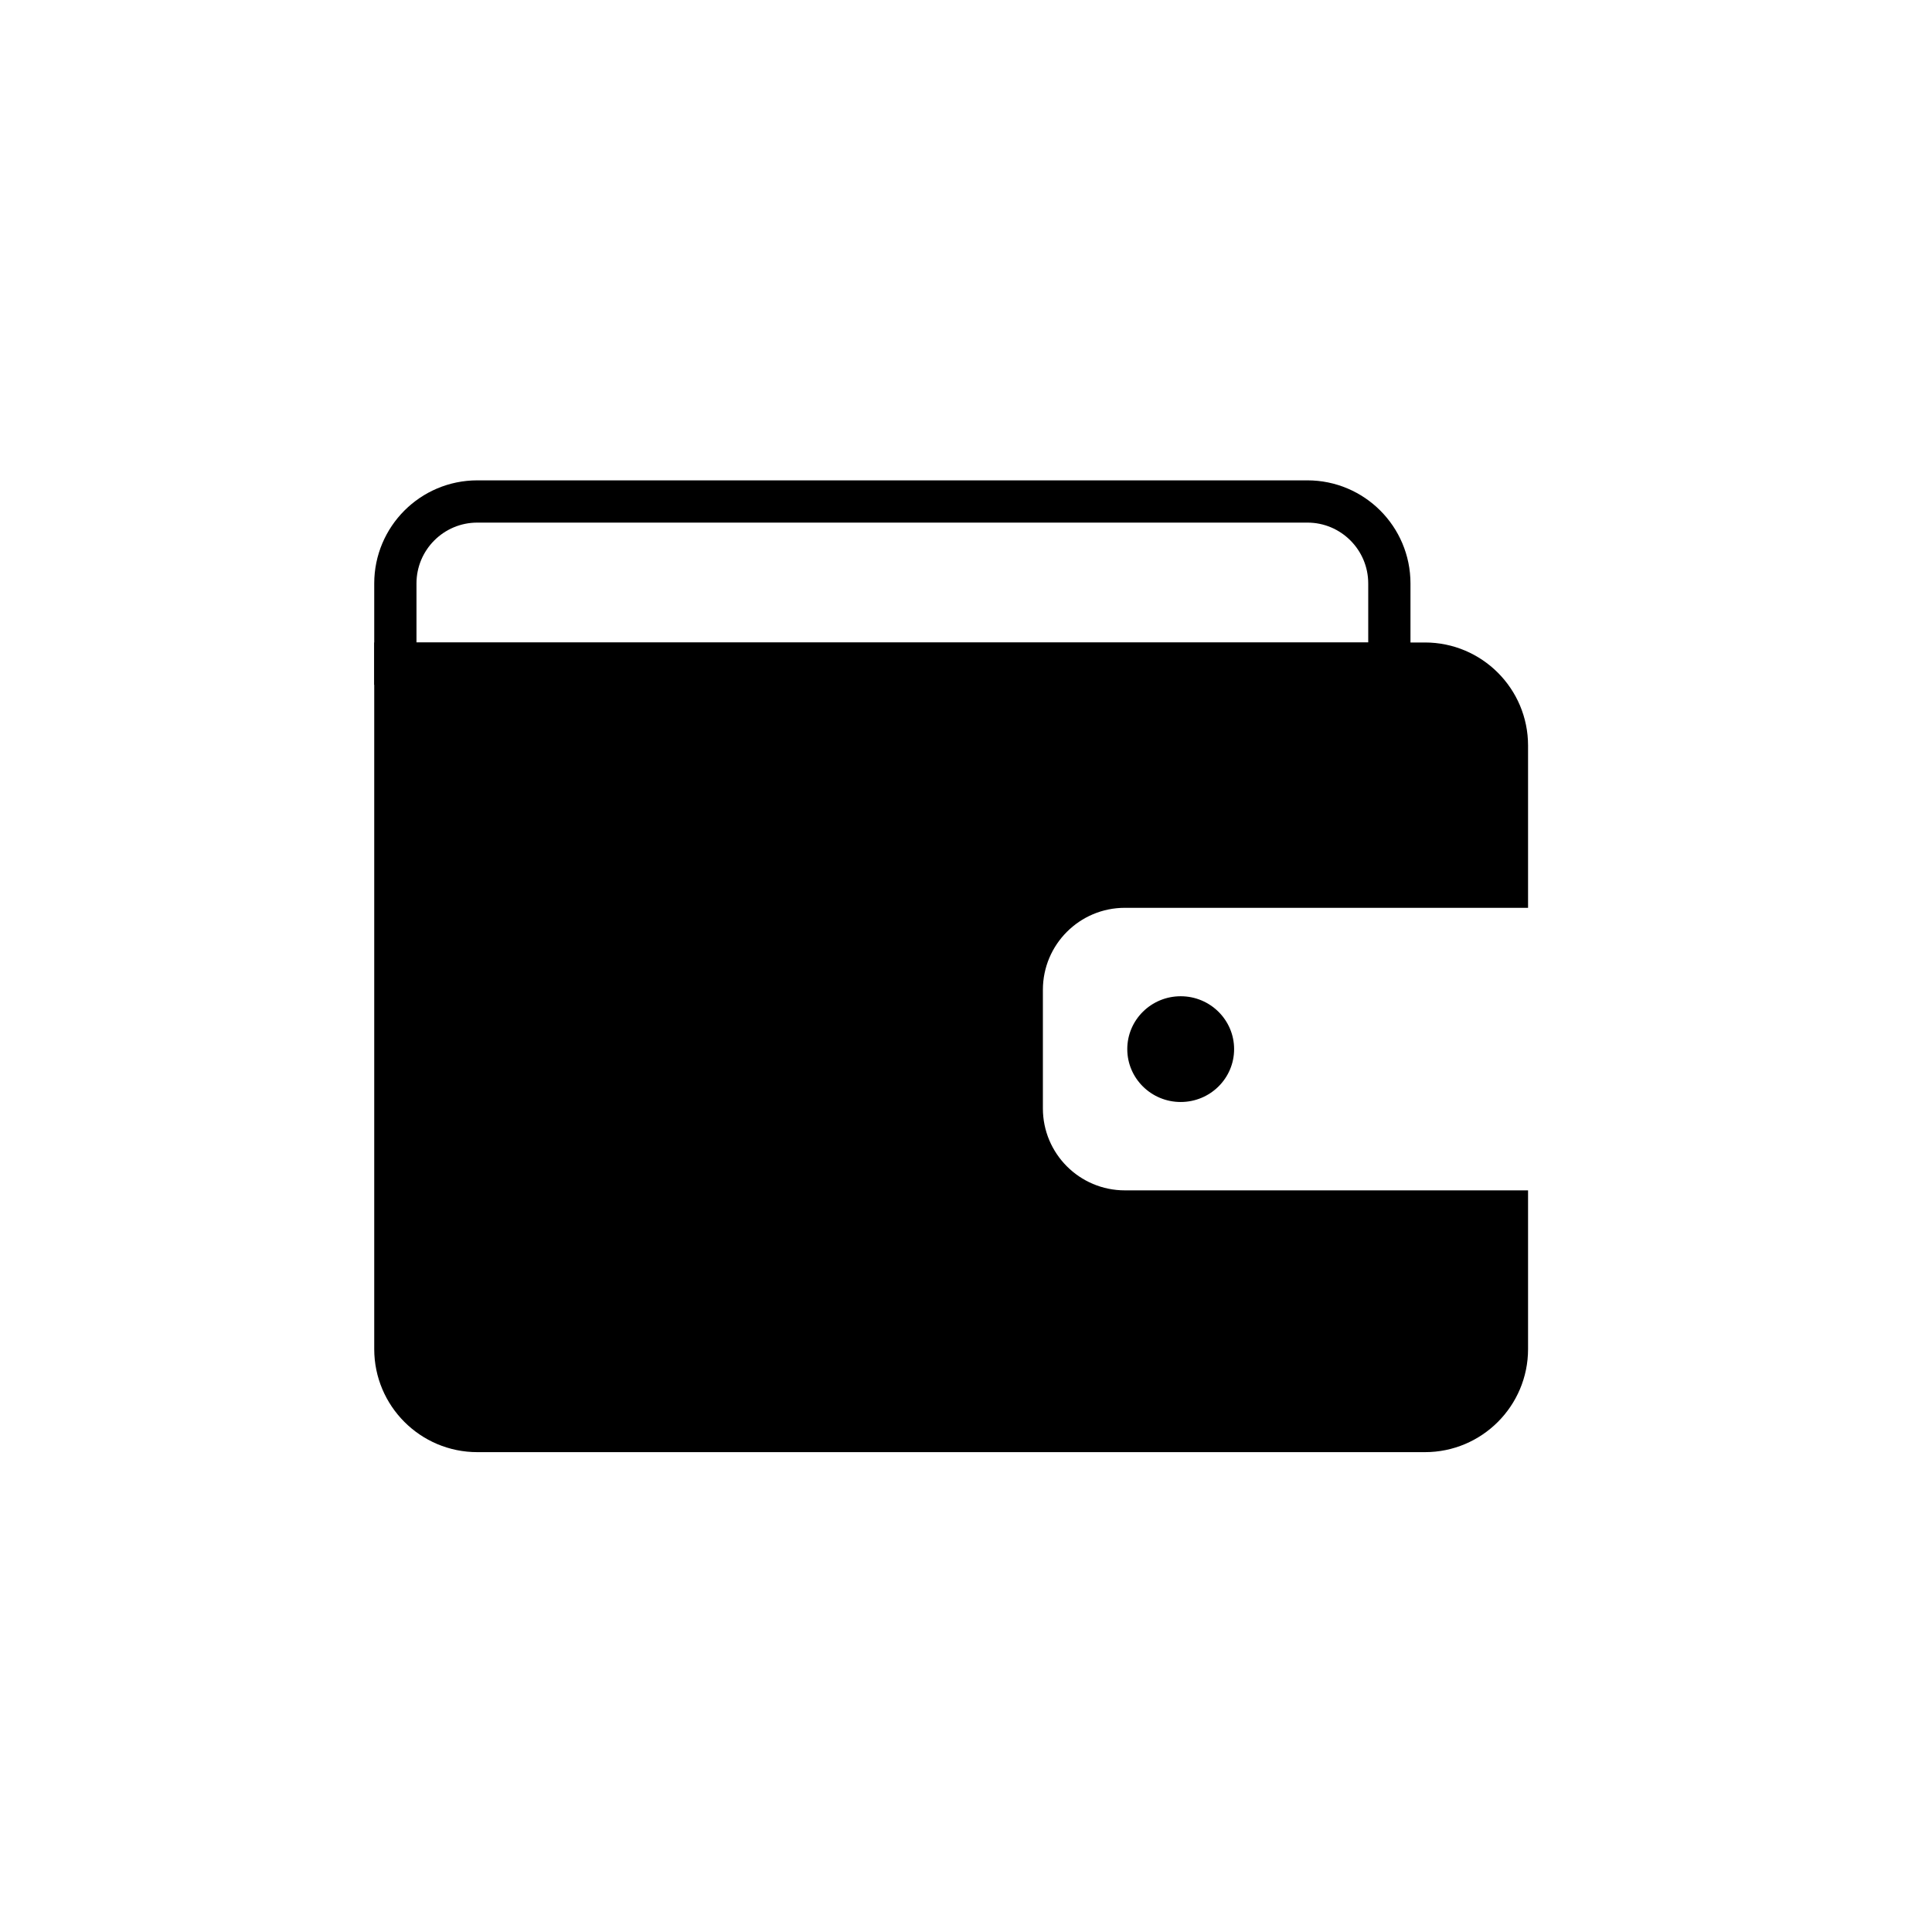 <?xml version="1.0" encoding="UTF-8" standalone="no"?>
<svg
   xmlns:dc="http://purl.org/dc/elements/1.1/"
   xmlns:cc="http://creativecommons.org/ns#"
   xmlns:rdf="http://www.w3.org/1999/02/22-rdf-syntax-ns#"
   xmlns:svg="http://www.w3.org/2000/svg"
   xmlns="http://www.w3.org/2000/svg"
   viewBox="0 0 42.667 42.667"
   height="42.667"
   width="42.667"
   xml:space="preserve"
   id="svg2"
   version="1.1"><defs
     id="defs6"><clipPath
       id="clipPath20"
       clipPathUnits="userSpaceOnUse"><path
         style="clip-rule:evenodd"
         id="path18"
         d="m 25.316,16.968 h -6.68 c -0.75,0 -1.358,-0.608 -1.358,-1.359 v -1.964 c 0,-0.75 0.608,-1.358 1.358,-1.358 h 6.68 V 9.658 c 0,-0.943 -0.765,-1.708 -1.708,-1.708 H 7.908 c -0.943,0 -1.708,0.765 -1.708,1.708 v 11.706 h 17.408 c 0.943,0 1.708,-0.765 1.708,-1.708 z" /></clipPath><clipPath
       id="clipPath36"
       clipPathUnits="userSpaceOnUse"><path
         style="clip-rule:evenodd"
         id="path34"
         d="m 20.446,14.627 c 0,-0.484 -0.396,-0.876 -0.885,-0.876 -0.489,0 -0.885,0.393 -0.885,0.876 0,0.484 0.396,0.876 0.885,0.876 0.489,0 0.885,-0.393 0.885,-0.876" /></clipPath></defs><g
     transform="matrix(1.333,0,0,-1.333,0,42.667)"
     id="g10"><g
       id="g12" /><g
       id="g14"><g
         clip-path="url(#clipPath20)"
         id="g16"><path
           id="path22"
           style="fill:#000000;fill-opacity:1;fill-rule:nonzero;stroke:none"
           d="m 1.2,26.364 h 29.116 V 2.95 H 1.2 Z" /></g></g><g
       id="g24"><g
         transform="matrix(1,0,0,-1,6.55,23.7)"
         id="g26"><path
           id="path28"
           style="fill:none;stroke:#000000;stroke-width:0.7;stroke-linecap:butt;stroke-linejoin:miter;stroke-miterlimit:10;stroke-dasharray:none;stroke-opacity:1"
           d="M 16.468,2.687 H 0 V 1.359 C 0,0.608 0.608,0 1.358,0 h 13.752 c 0.75,0 1.358,0.608 1.358,1.359 z" /></g></g><g
       id="g30"><g
         clip-path="url(#clipPath36)"
         id="g32"><path
           id="path38"
           style="fill:#000000;fill-opacity:1;fill-rule:nonzero;stroke:none"
           d="M 13.676,20.504 H 25.446 V 8.751 H 13.676 Z" /></g></g></g></svg>